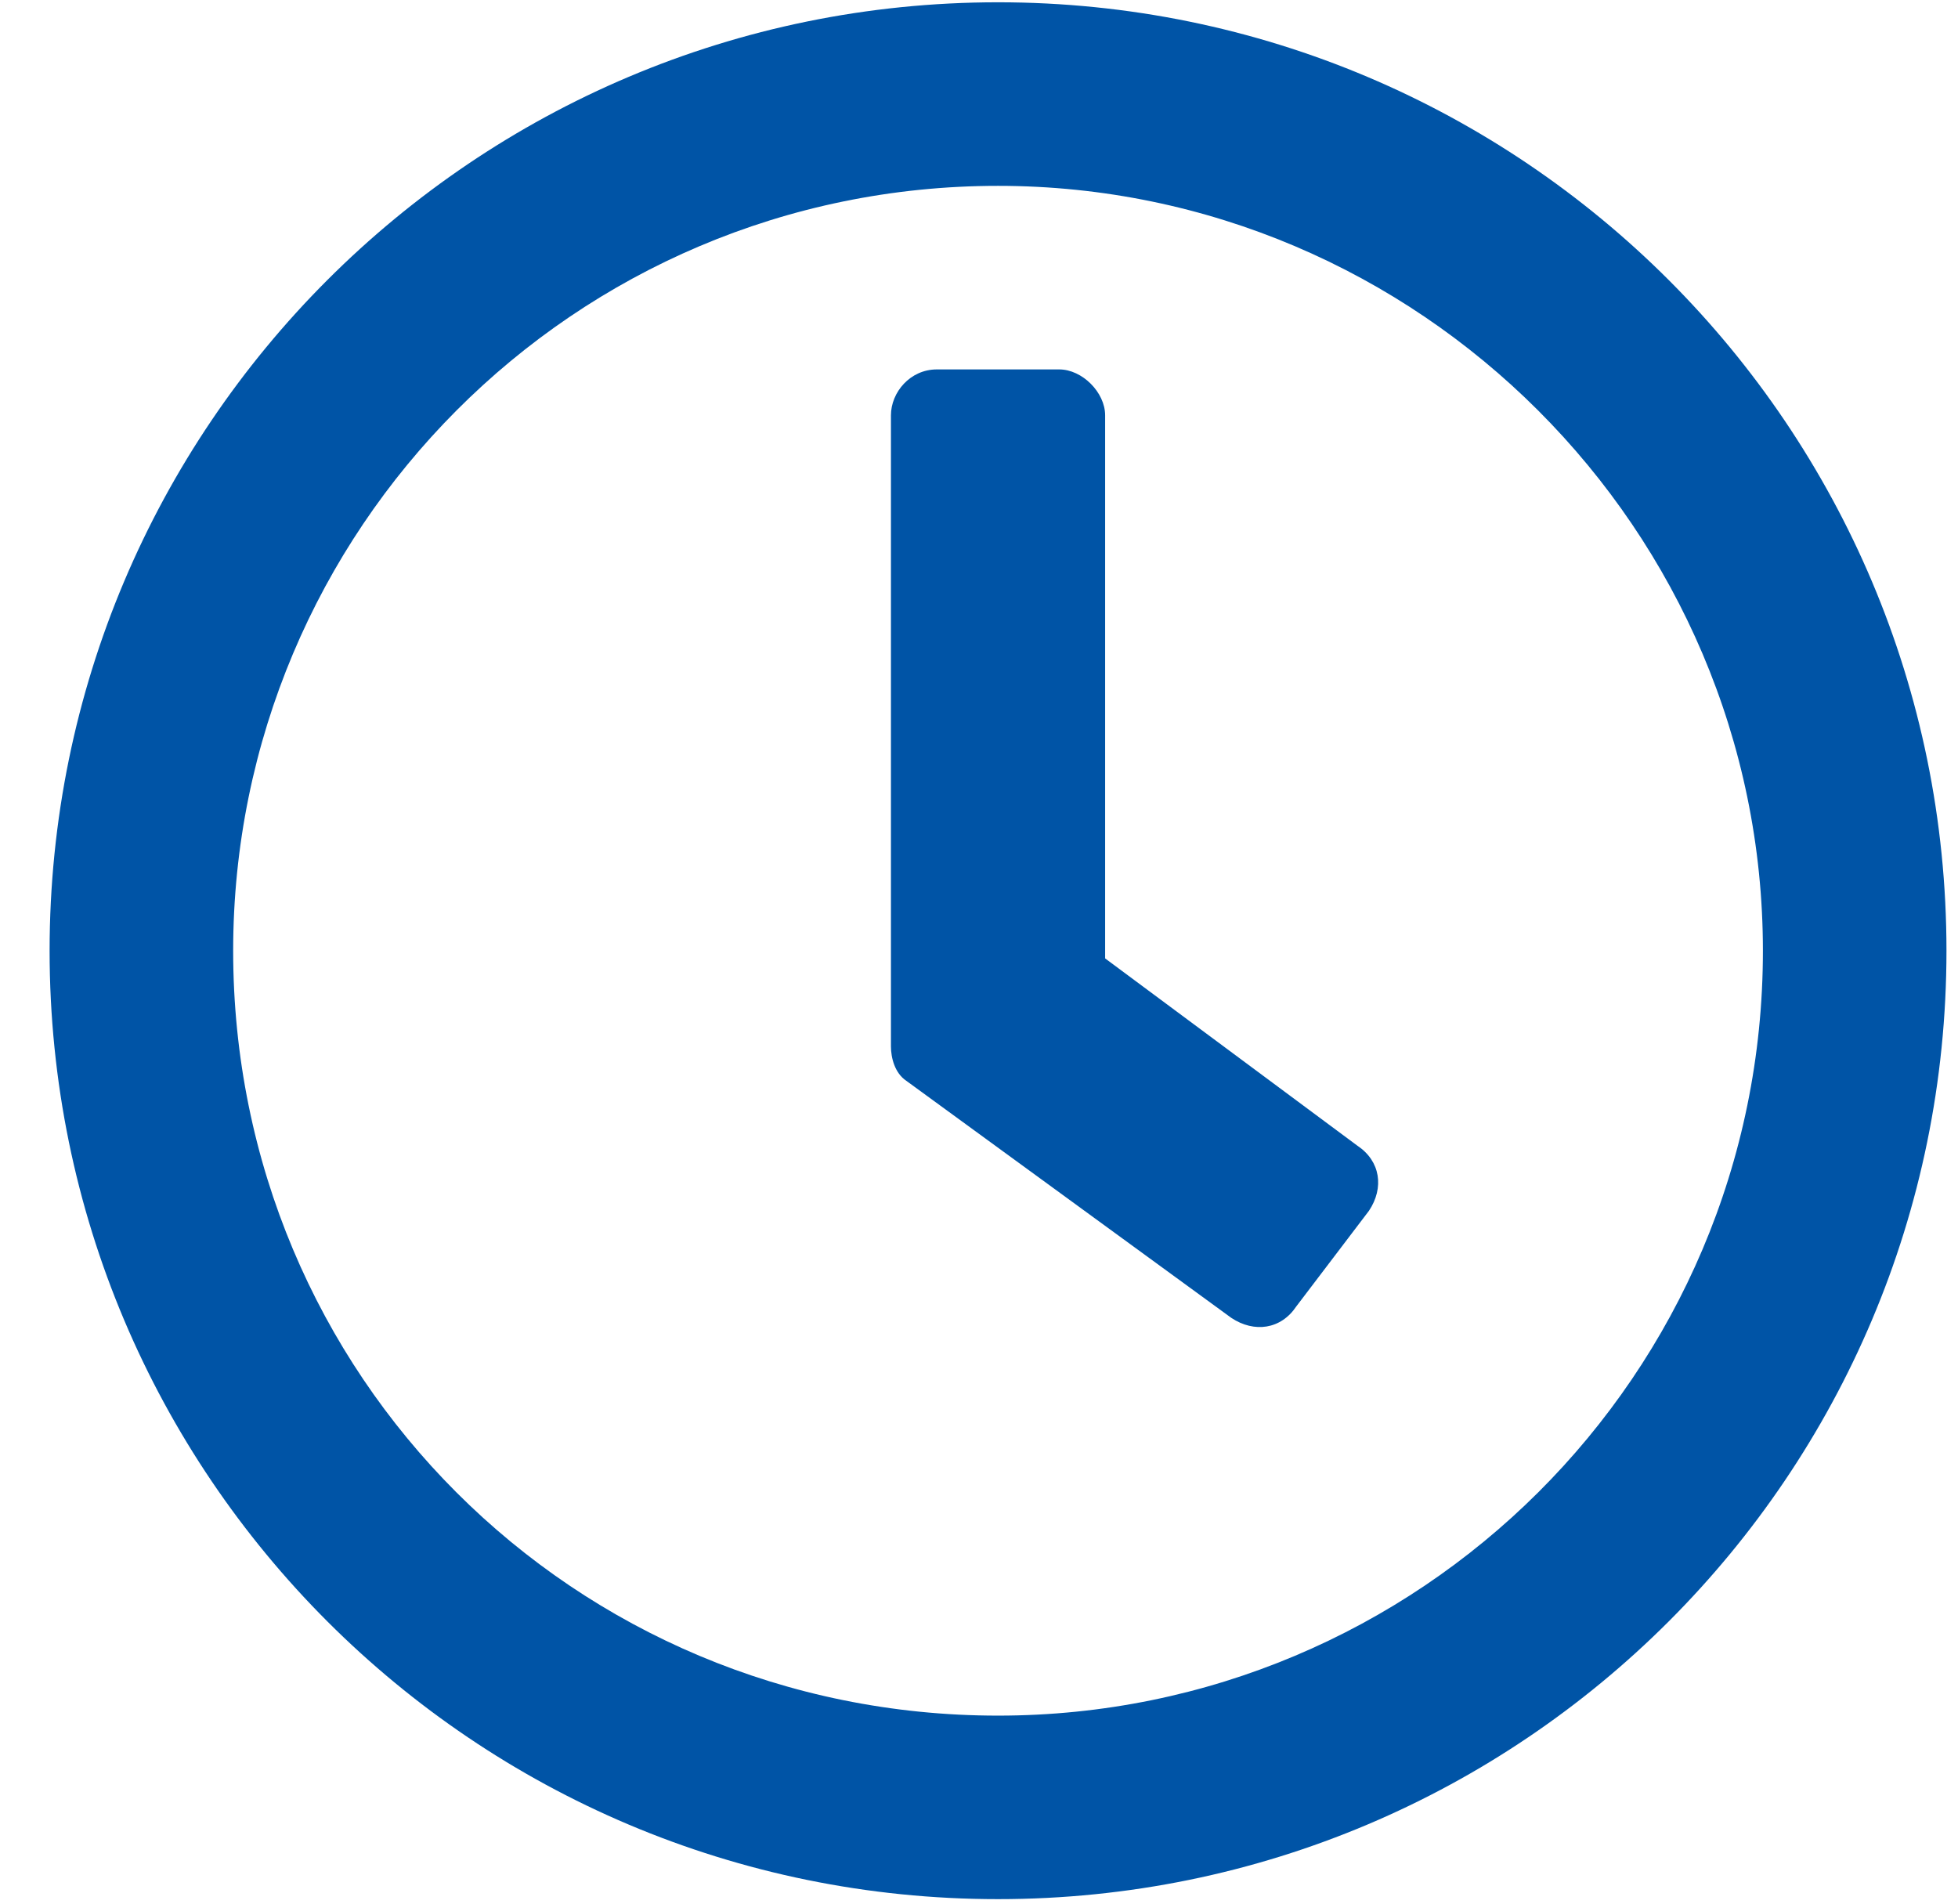 <svg width="36" height="35" viewBox="0 0 36 35" fill="none" xmlns="http://www.w3.org/2000/svg">
<path d="M18.35 0.042C27.983 0.042 35.788 7.847 35.788 17.48C35.788 27.113 27.983 34.917 18.35 34.917C8.717 34.917 0.912 27.113 0.912 17.48C0.912 7.847 8.717 0.042 18.35 0.042ZM18.35 31.543C26.084 31.543 32.413 25.285 32.413 17.48C32.413 9.746 26.084 3.417 18.35 3.417C10.545 3.417 4.287 9.746 4.287 17.48C4.287 25.285 10.545 31.543 18.35 31.543ZM22.639 24.23L16.663 19.871C16.452 19.73 16.381 19.449 16.381 19.238V7.636C16.381 7.214 16.733 6.792 17.225 6.792H19.475C19.897 6.792 20.319 7.214 20.319 7.636V17.621L24.959 21.066C25.381 21.347 25.452 21.839 25.17 22.261L23.834 24.019C23.553 24.441 23.061 24.511 22.639 24.23Z" fill="#0054A6"/>
</svg>

